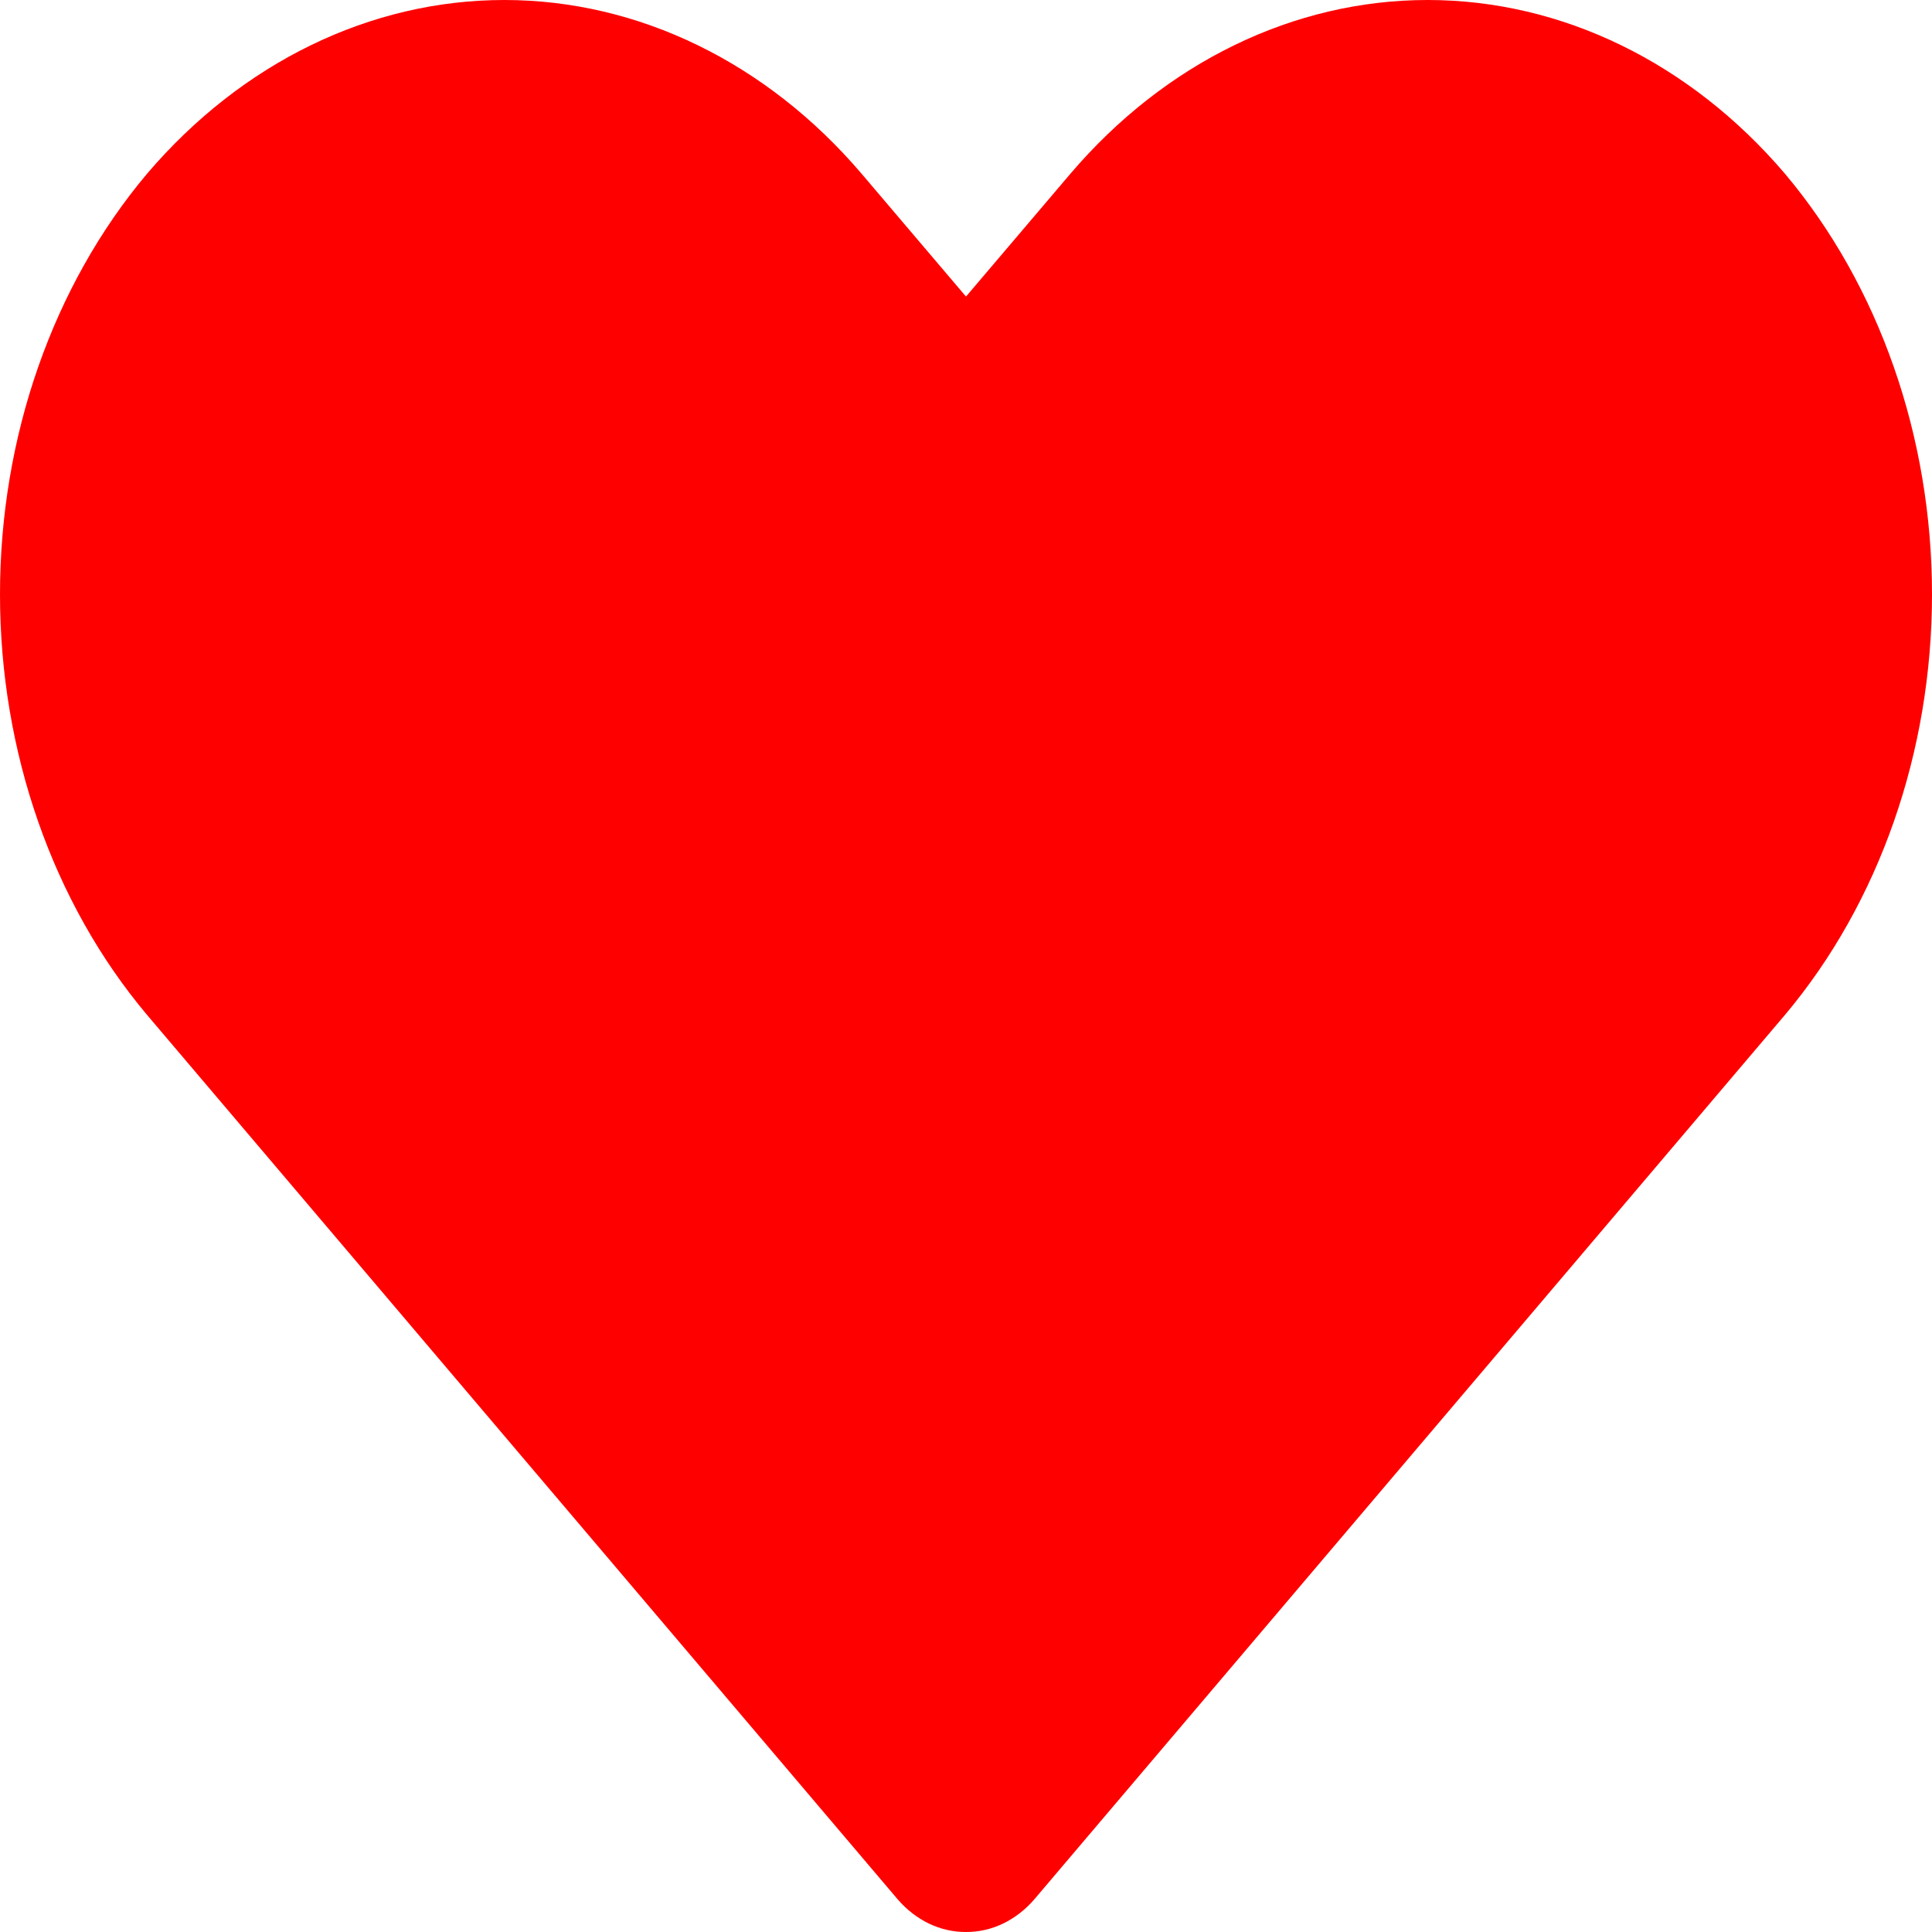 <svg width="30" height="30" viewBox="0 0 30 30" fill="none" xmlns="http://www.w3.org/2000/svg">
<path d="M15 30C14.803 30.001 14.607 29.957 14.424 29.869C14.242 29.781 14.075 29.652 13.935 29.488L2.282 15.758C0.82 14.02 0 11.674 0 9.229C0 6.784 0.82 4.437 2.282 2.699C3.755 0.971 5.75 0 7.831 0C9.911 0 11.907 0.971 13.38 2.699L15 4.605L16.62 2.699C18.093 0.971 20.089 0 22.169 0C24.25 0 26.245 0.971 27.718 2.699C29.18 4.437 30 6.784 30 9.229C30 11.674 29.18 14.02 27.718 15.758L16.065 29.488C15.925 29.652 15.758 29.781 15.576 29.869C15.393 29.957 15.197 30.001 15 30Z" fill="#FF0000"/>
</svg>
